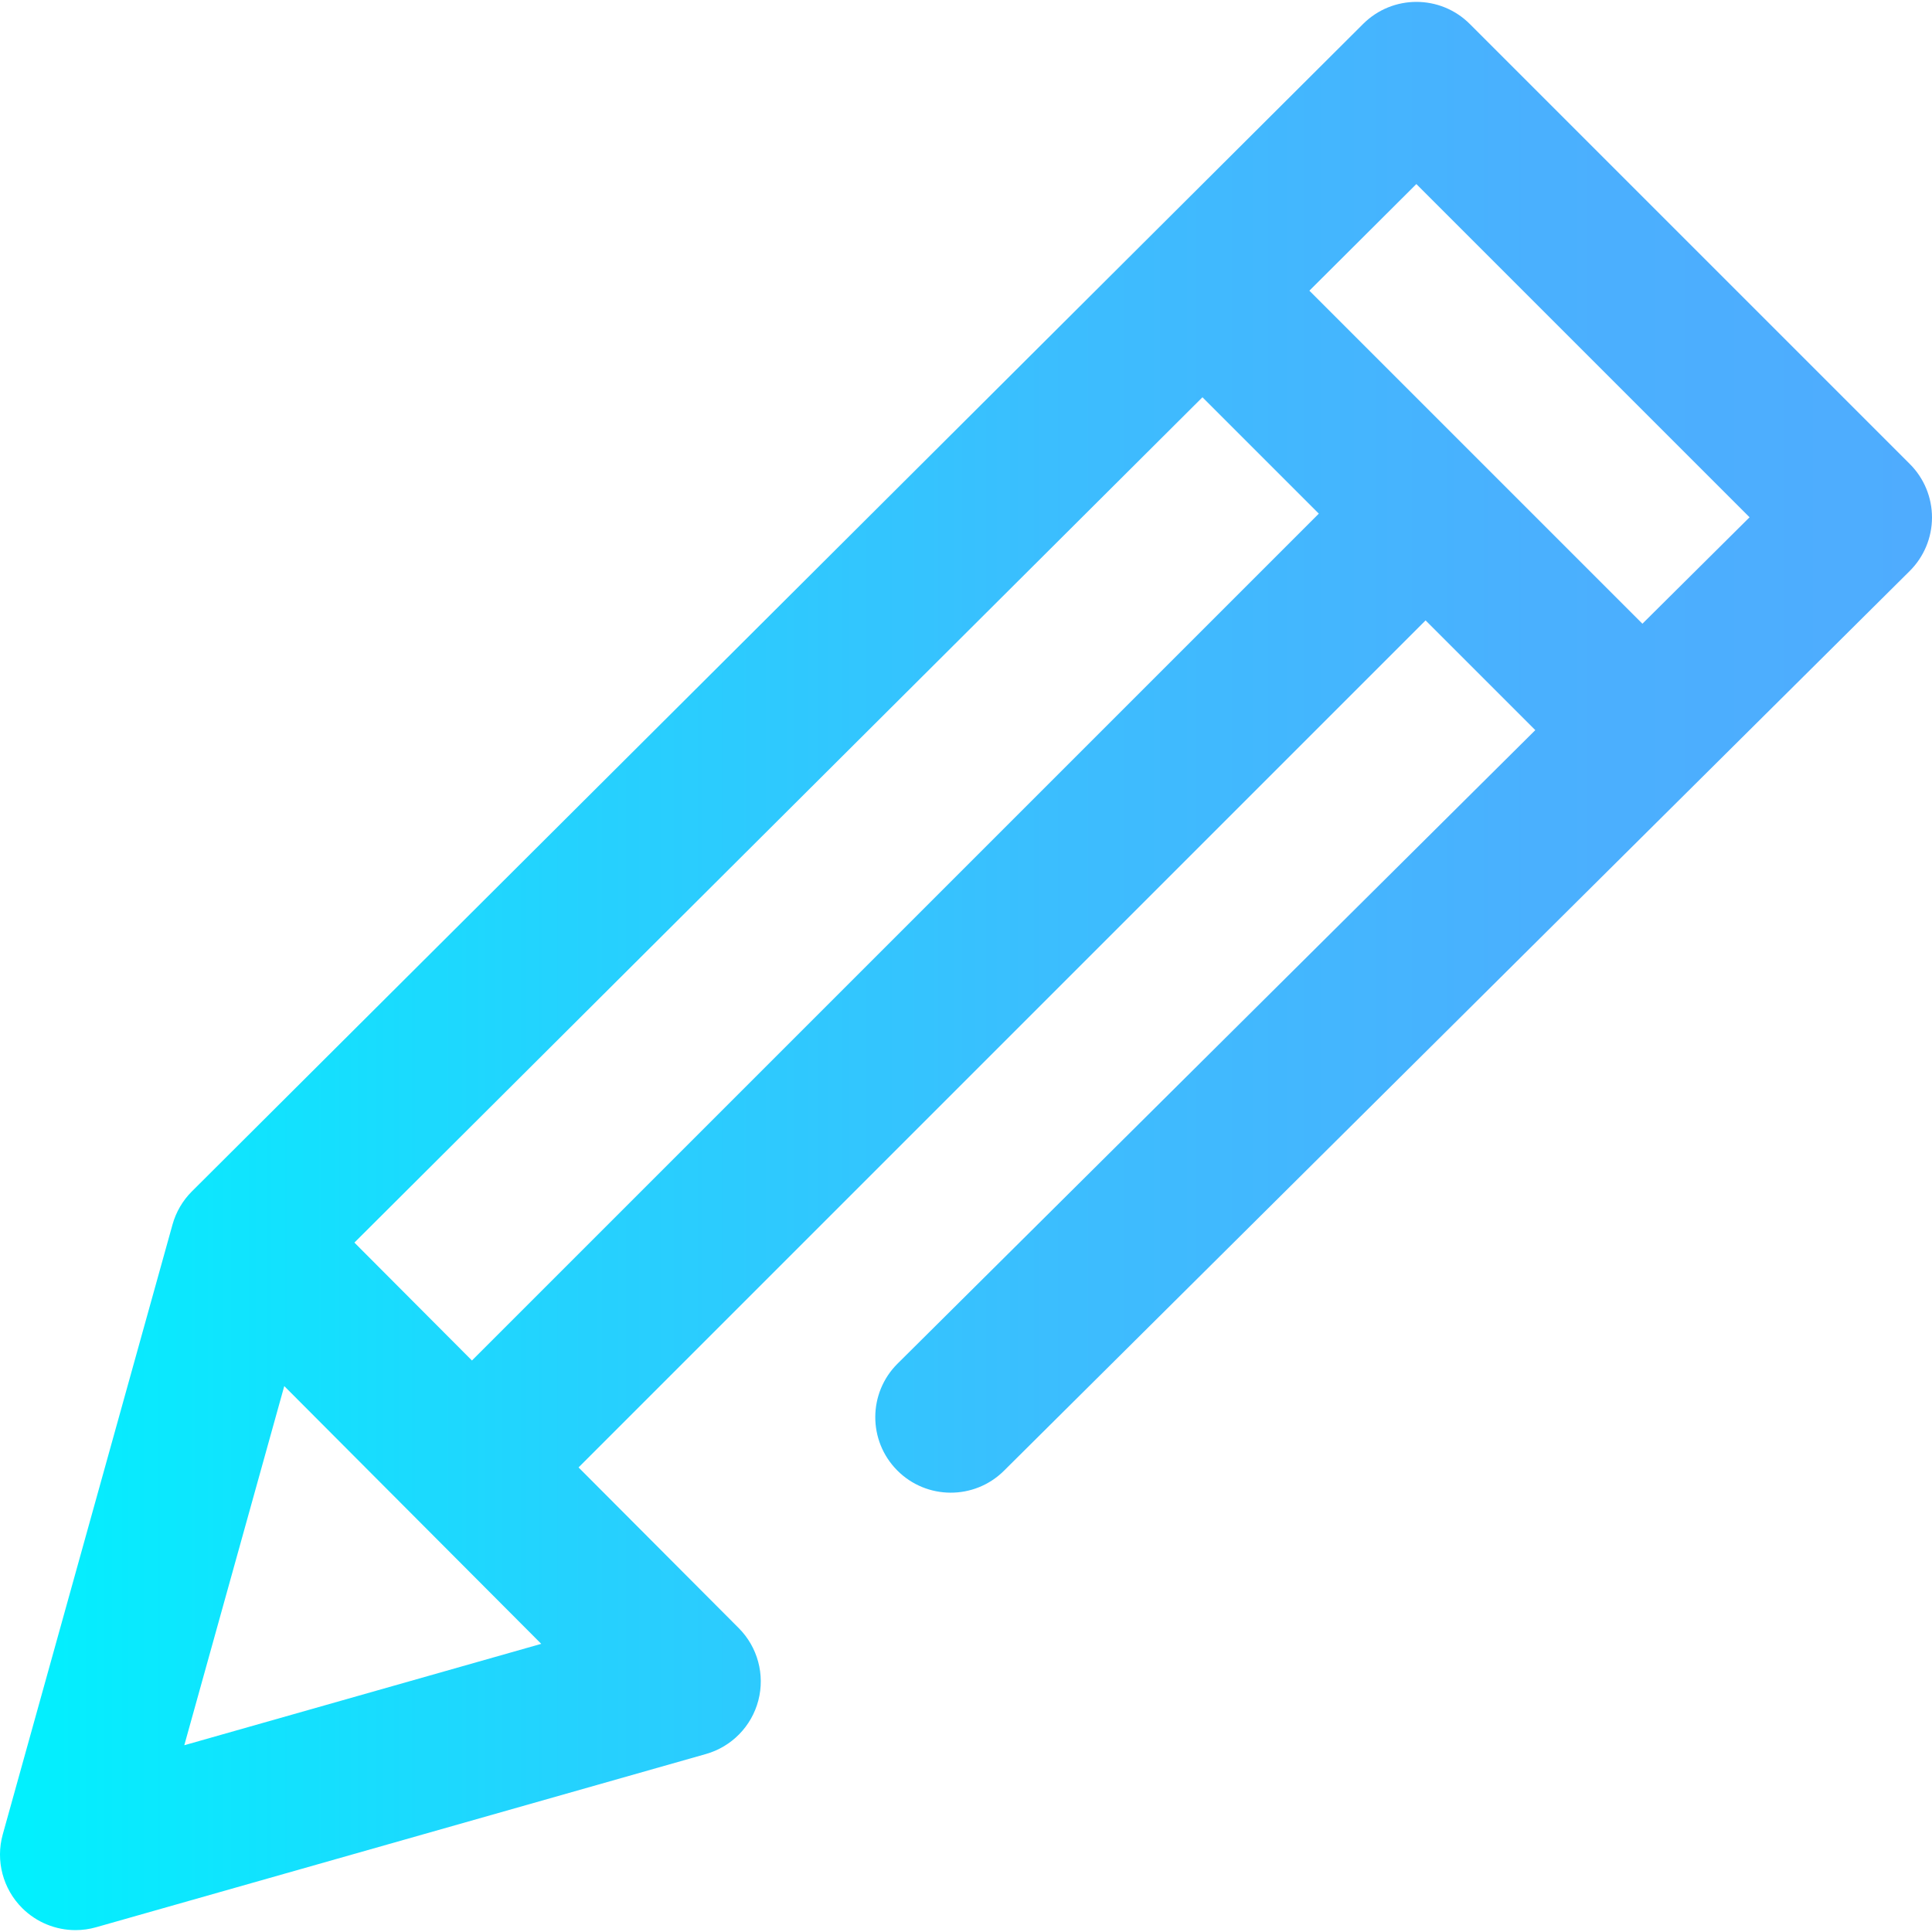 <?xml version="1.0" encoding="iso-8859-1"?>
<!-- Generator: Adobe Illustrator 19.0.0, SVG Export Plug-In . SVG Version: 6.00 Build 0)  -->
<svg version="1.1" id="Capa_1" xmlns="http://www.w3.org/2000/svg" xmlns:xlink="http://www.w3.org/1999/xlink" x="0px" y="0px"
	 viewBox="0 0 512 512" style="enable-background:new 0 0 512 512;" xml:space="preserve">
<linearGradient id="SVGID_1_" gradientUnits="userSpaceOnUse" x1="-0.014" y1="258.114" x2="511.839" y2="258.114" gradientTransform="matrix(1 0 0 -1 0.014 514.188)">
	<stop  offset="0" style="stop-color:#00F2FE"/>
	<stop  offset="0.021" style="stop-color:#03EFFE"/>
	<stop  offset="0.293" style="stop-color:#24D2FE"/>
	<stop  offset="0.554" style="stop-color:#3CBDFE"/>
	<stop  offset="0.796" style="stop-color:#4AB0FE"/>
	<stop  offset="1" style="stop-color:#4FACFE"/>
</linearGradient>
<path style="fill:url(#SVGID_1_);" d="M506.14,122.982L389.517,6.36c-7.803-7.804-20.453-7.815-28.269-0.023L50.863,315.722
	c-2.449,2.441-4.223,5.475-5.149,8.805L0.733,486.13c-1.94,6.97,0.035,14.445,5.164,19.548c3.801,3.781,8.895,5.823,14.11,5.823
	c1.824,0,3.662-0.25,5.465-0.762l161.603-45.904c6.819-1.937,12.103-7.337,13.892-14.196c1.789-6.859-0.186-14.152-5.19-19.173
	l-42.455-42.584l224.47-224.47l29.078,29.078L237.864,361.377c-7.838,7.787-7.88,20.454-0.094,28.292
	c7.785,7.838,20.452,7.88,28.292,0.094l240.031-238.441c3.772-3.748,5.898-8.843,5.907-14.16S509.9,126.742,506.14,122.982z
	 M48.841,462.506l26.492-95.179l68.103,68.31L48.841,462.506z M125.073,360.547l-31.154-31.248l224.743-224.019l30.839,30.839
	L125.073,360.547z M435.257,165.291l-88.257-88.257l28.349-28.258l88.305,88.306L435.257,165.291z"/>
<g>
</g>
<g>
</g>
<g>
</g>
<g>
</g>
<g>
</g>
<g>
</g>
<g>
</g>
<g>
</g>
<g>
</g>
<g>
</g>
<g>
</g>
<g>
</g>
<g>
</g>
<g>
</g>
<g>
</g>
</svg>
